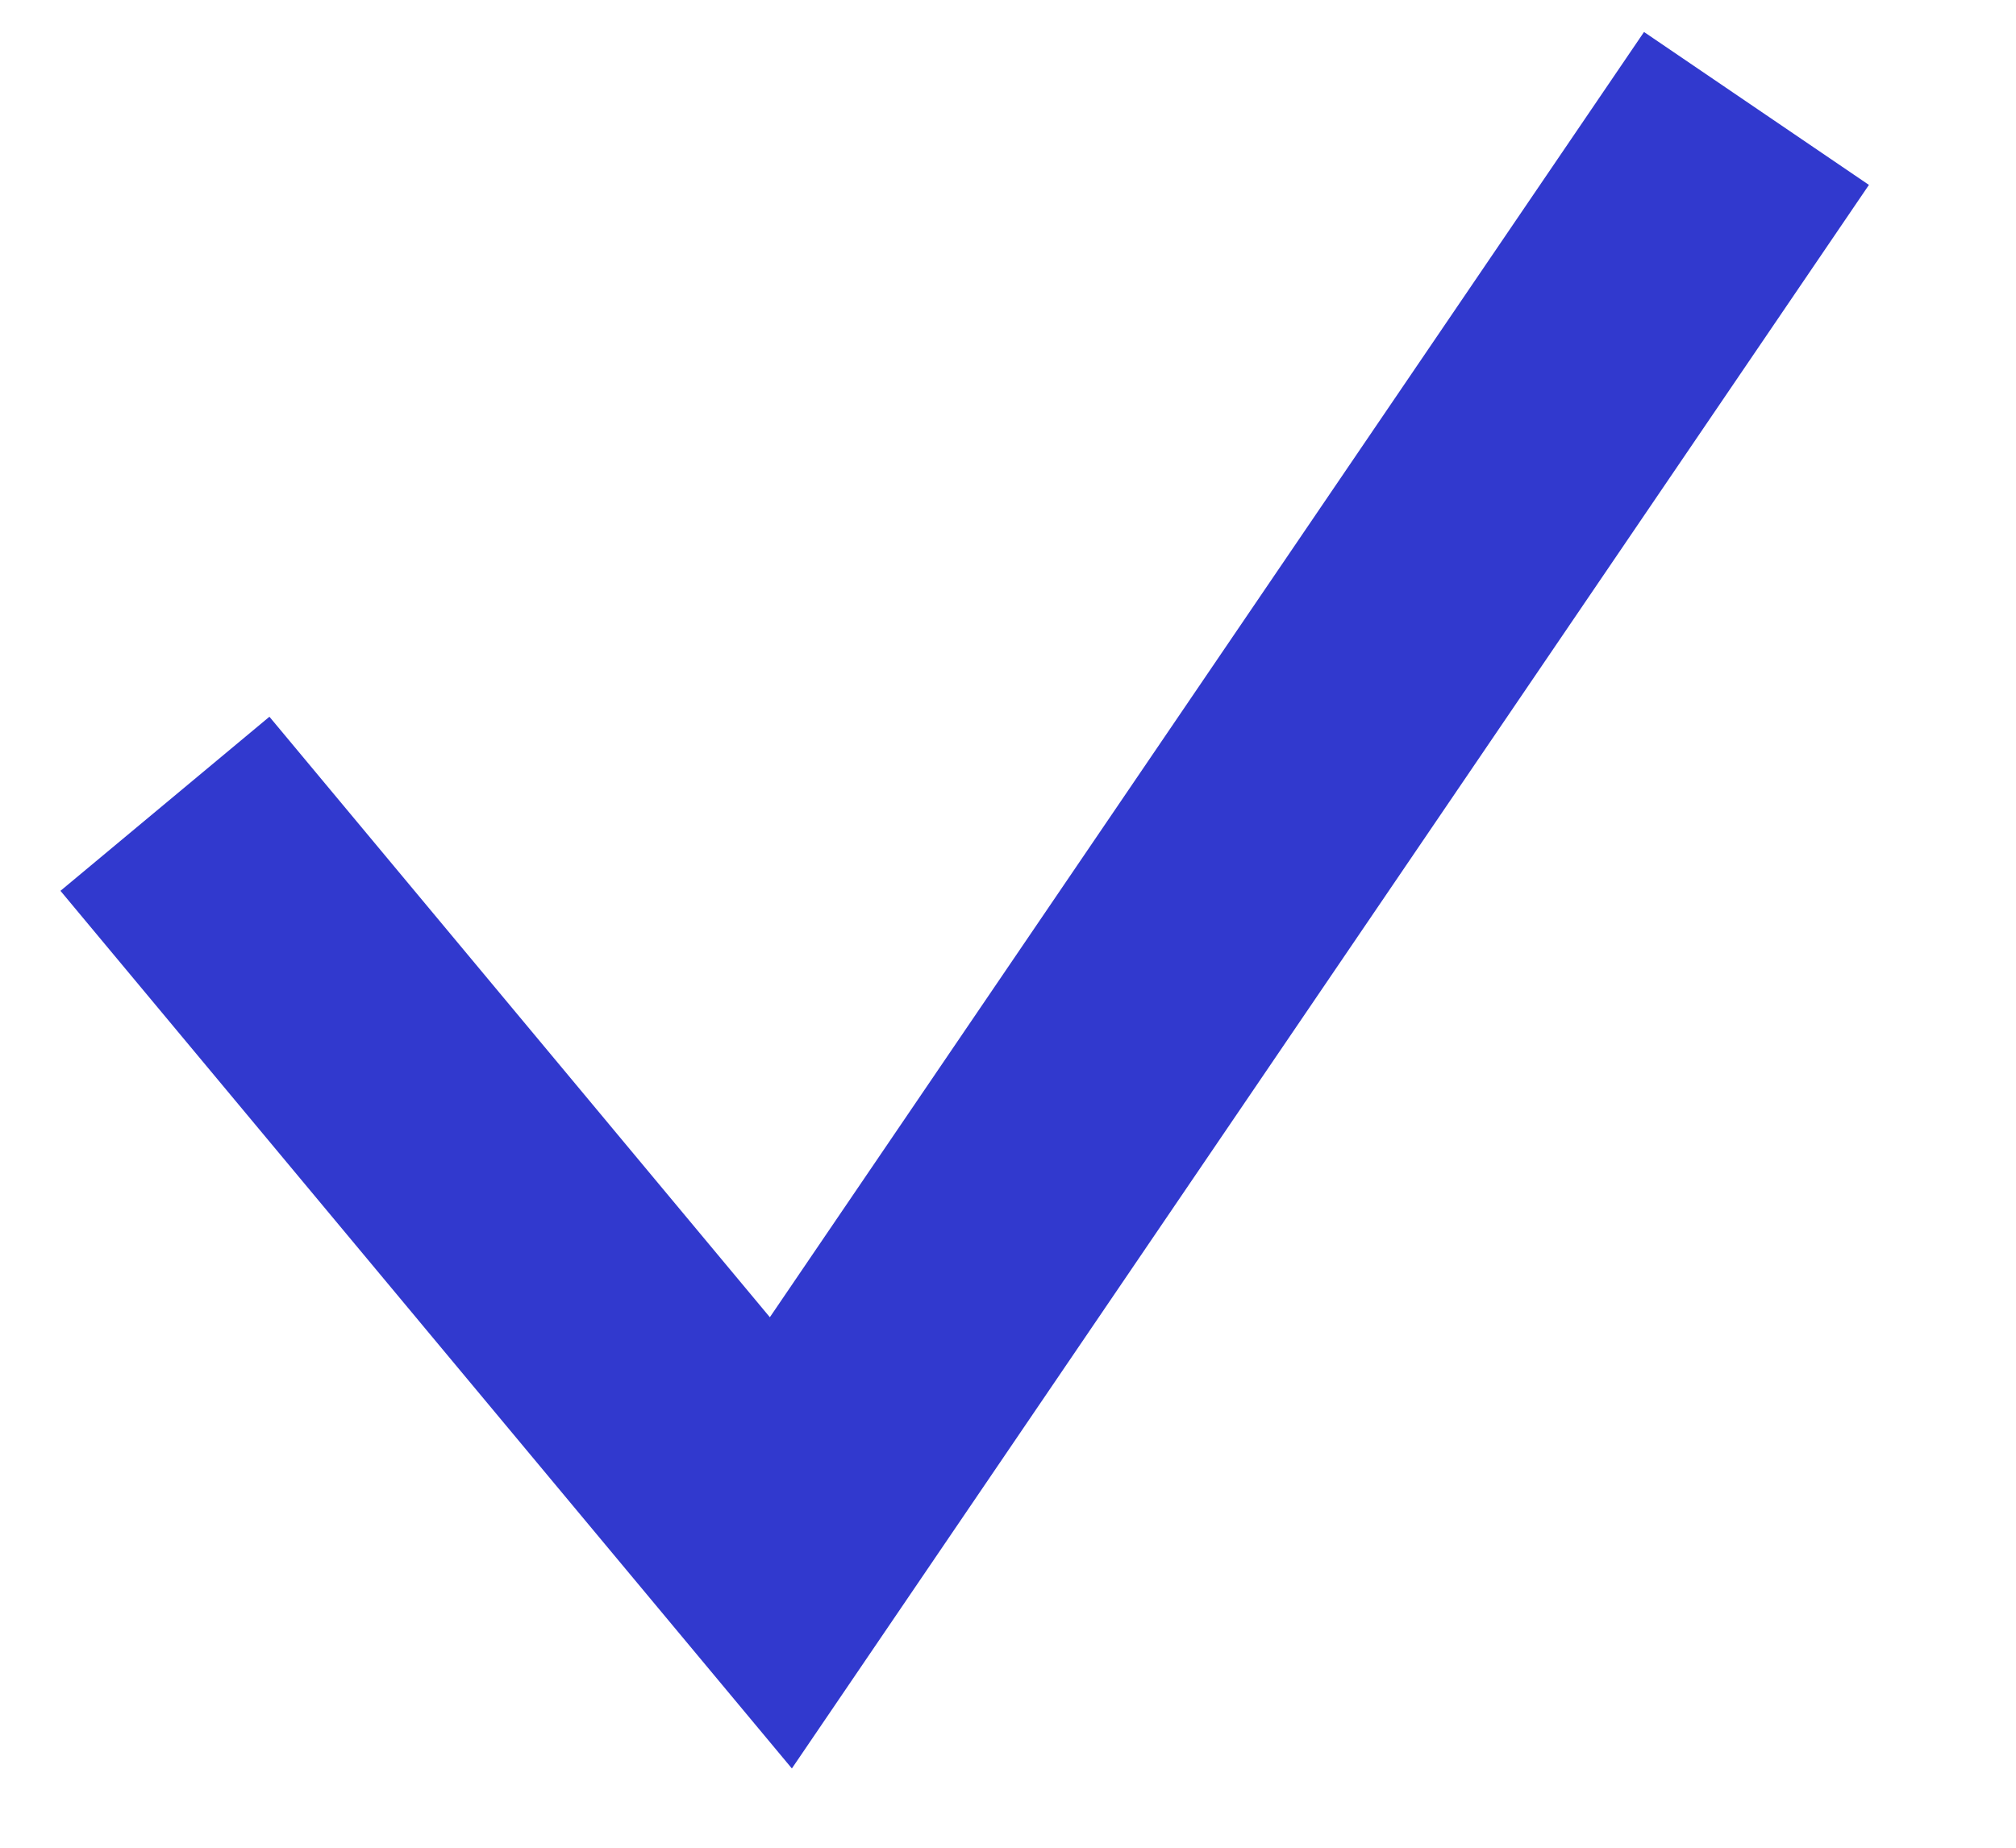 <svg width="12" height="11" viewBox="0 0 12 11" fill="none" xmlns="http://www.w3.org/2000/svg">
<path d="M1.5 5.407L4.648 9.185L10 1.315" stroke="#3139CE" stroke-width="1.619" stroke-linecap="square"/>
</svg>

